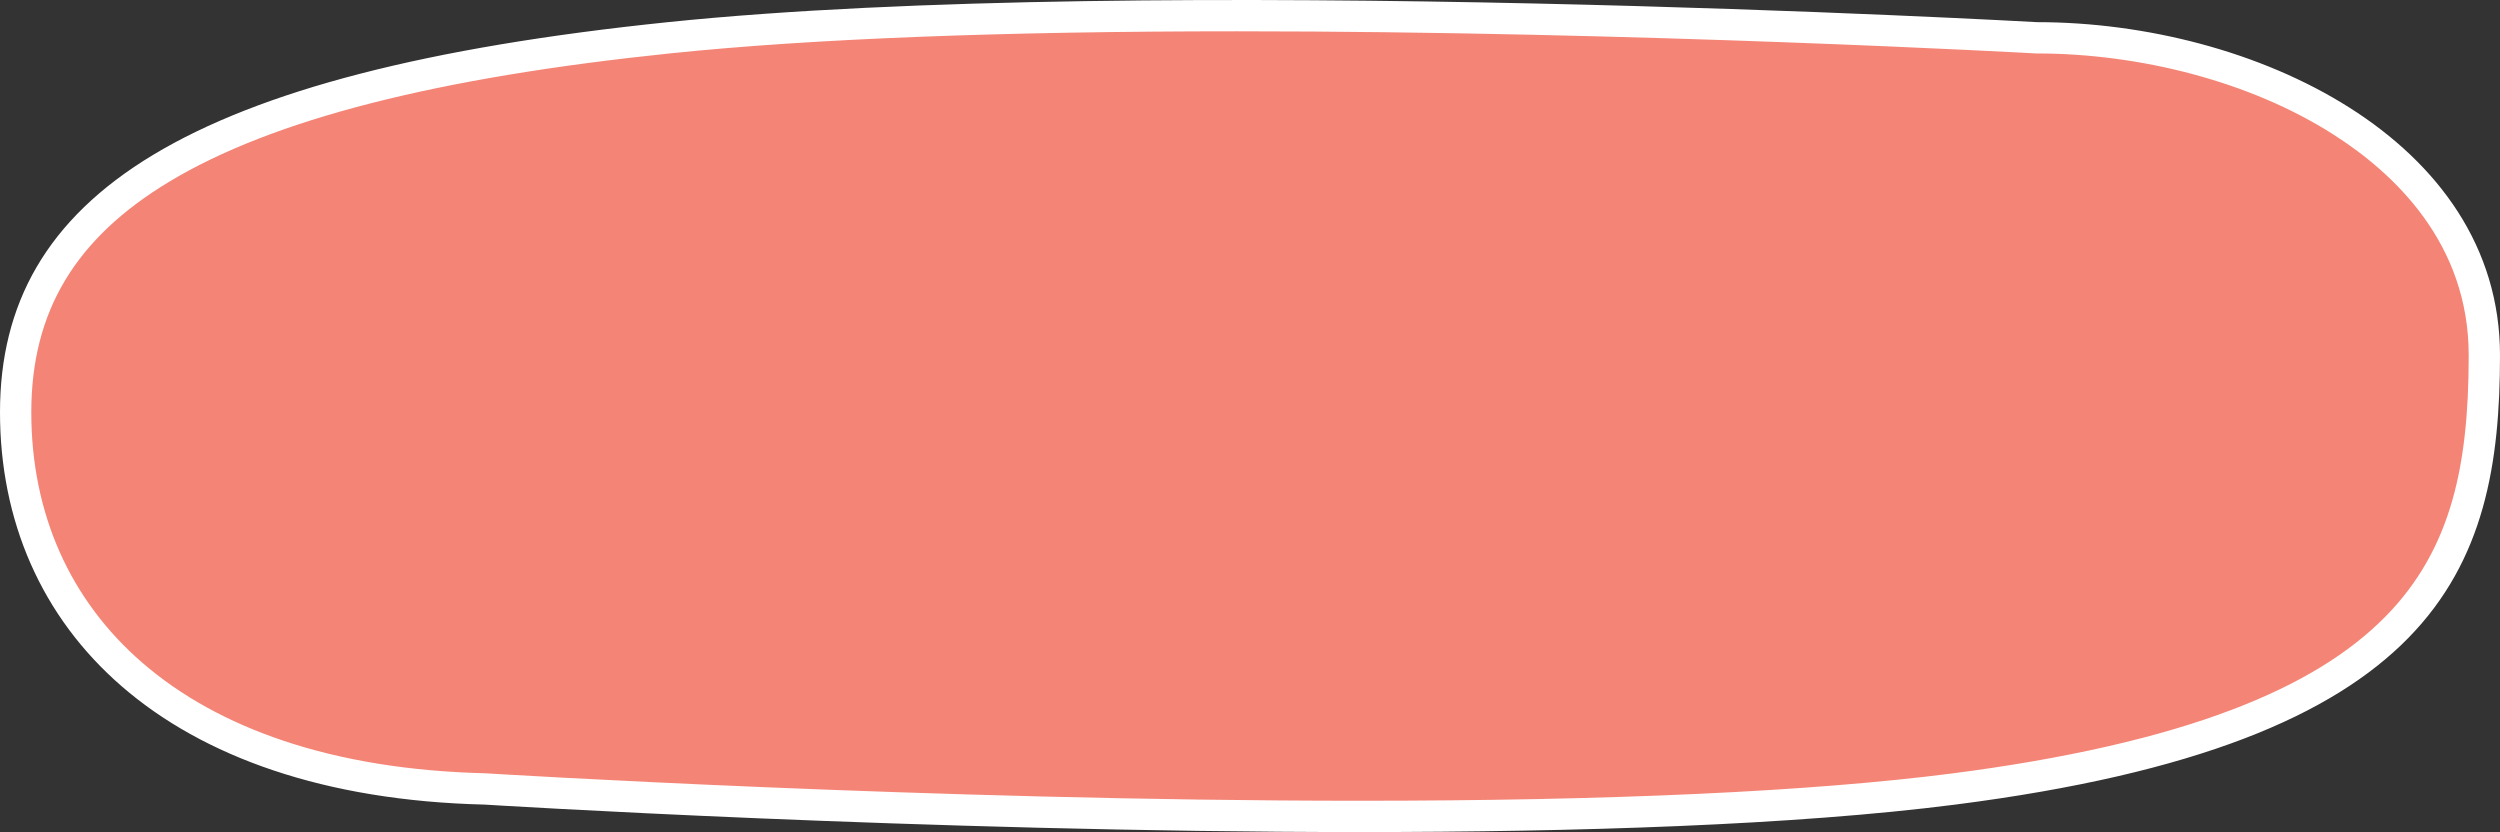 <svg xmlns="http://www.w3.org/2000/svg" width="159.761" height="53.172" viewBox="0 0 159.761 53.172"><rect x="0" y="0" width="159.761" height="53.172" fill="#333333" stroke="none"/><defs><style>.a{fill:#F48576;}.b,.c{stroke:none;}.c{fill:#FFFFFF;}</style></defs><g class="a" transform="translate(0.919 1.757)"><path class="b" d="M 85.975 50.415 C 58.471 50.415 30.374 48.678 30.094 48.661 L 30.075 48.659 L 30.055 48.659 C 25.177 48.541 20.741 47.824 16.872 46.526 C 13.22 45.301 10.076 43.562 7.53 41.358 C 2.657 37.141 0.081 31.341 0.081 24.586 C 0.081 21.226 0.801 18.357 2.281 15.817 C 3.819 13.18 6.142 10.948 9.384 8.995 C 16.105 4.946 26.73 2.218 41.866 0.653 C 50.918 -0.282 63.122 -0.757 78.14 -0.757 C 103.74 -0.757 128.948 0.643 129.2 0.657 L 129.228 0.659 L 129.256 0.659 C 132.626 0.659 136.149 1.126 139.445 2.009 C 142.895 2.934 146.006 4.266 148.691 5.968 C 151.538 7.773 153.768 9.915 155.319 12.334 C 156.993 14.944 157.842 17.841 157.842 20.944 C 157.842 24.836 157.503 27.849 156.775 30.428 C 155.901 33.525 154.431 36.1 152.281 38.298 C 149.832 40.803 146.508 42.836 142.121 44.512 C 137.299 46.355 131.343 47.714 123.915 48.667 C 114.87 49.827 102.105 50.415 85.975 50.415 Z"/><path class="c" d="M 85.975 49.415 C 102.063 49.415 114.785 48.83 123.788 47.675 C 131.034 46.745 137.083 45.367 141.764 43.578 C 146.014 41.954 149.22 39.999 151.566 37.599 C 153.596 35.523 154.985 33.089 155.812 30.157 C 156.515 27.669 156.842 24.741 156.842 20.944 C 156.842 13.817 152.118 9.326 148.156 6.813 C 145.556 5.165 142.538 3.873 139.186 2.975 C 135.973 2.114 132.54 1.659 129.256 1.659 L 129.2 1.659 L 129.144 1.656 C 128.892 1.641 103.712 0.243 78.14 0.243 C 63.157 0.243 50.987 0.716 41.968 1.648 C 26.982 3.197 16.493 5.88 9.9 9.852 C 3.883 13.476 1.081 18.158 1.081 24.586 C 1.081 31.042 3.537 36.581 8.184 40.602 C 10.632 42.721 13.662 44.395 17.19 45.578 C 20.964 46.844 25.301 47.544 30.08 47.659 L 30.156 47.663 C 30.436 47.68 58.499 49.415 85.975 49.415 M 85.975 51.415 C 58.119 51.415 30.031 49.659 30.031 49.659 C 9.549 49.164 -0.919 38.393 -0.919 24.586 C -0.919 10.779 10.952 2.843 41.763 -0.341 C 72.573 -3.526 129.256 -0.341 129.256 -0.341 C 143.063 -0.341 158.842 7.137 158.842 20.944 C 158.842 34.752 154.854 45.707 124.042 49.659 C 113.772 50.976 99.901 51.415 85.975 51.415 Z"/></g></svg>